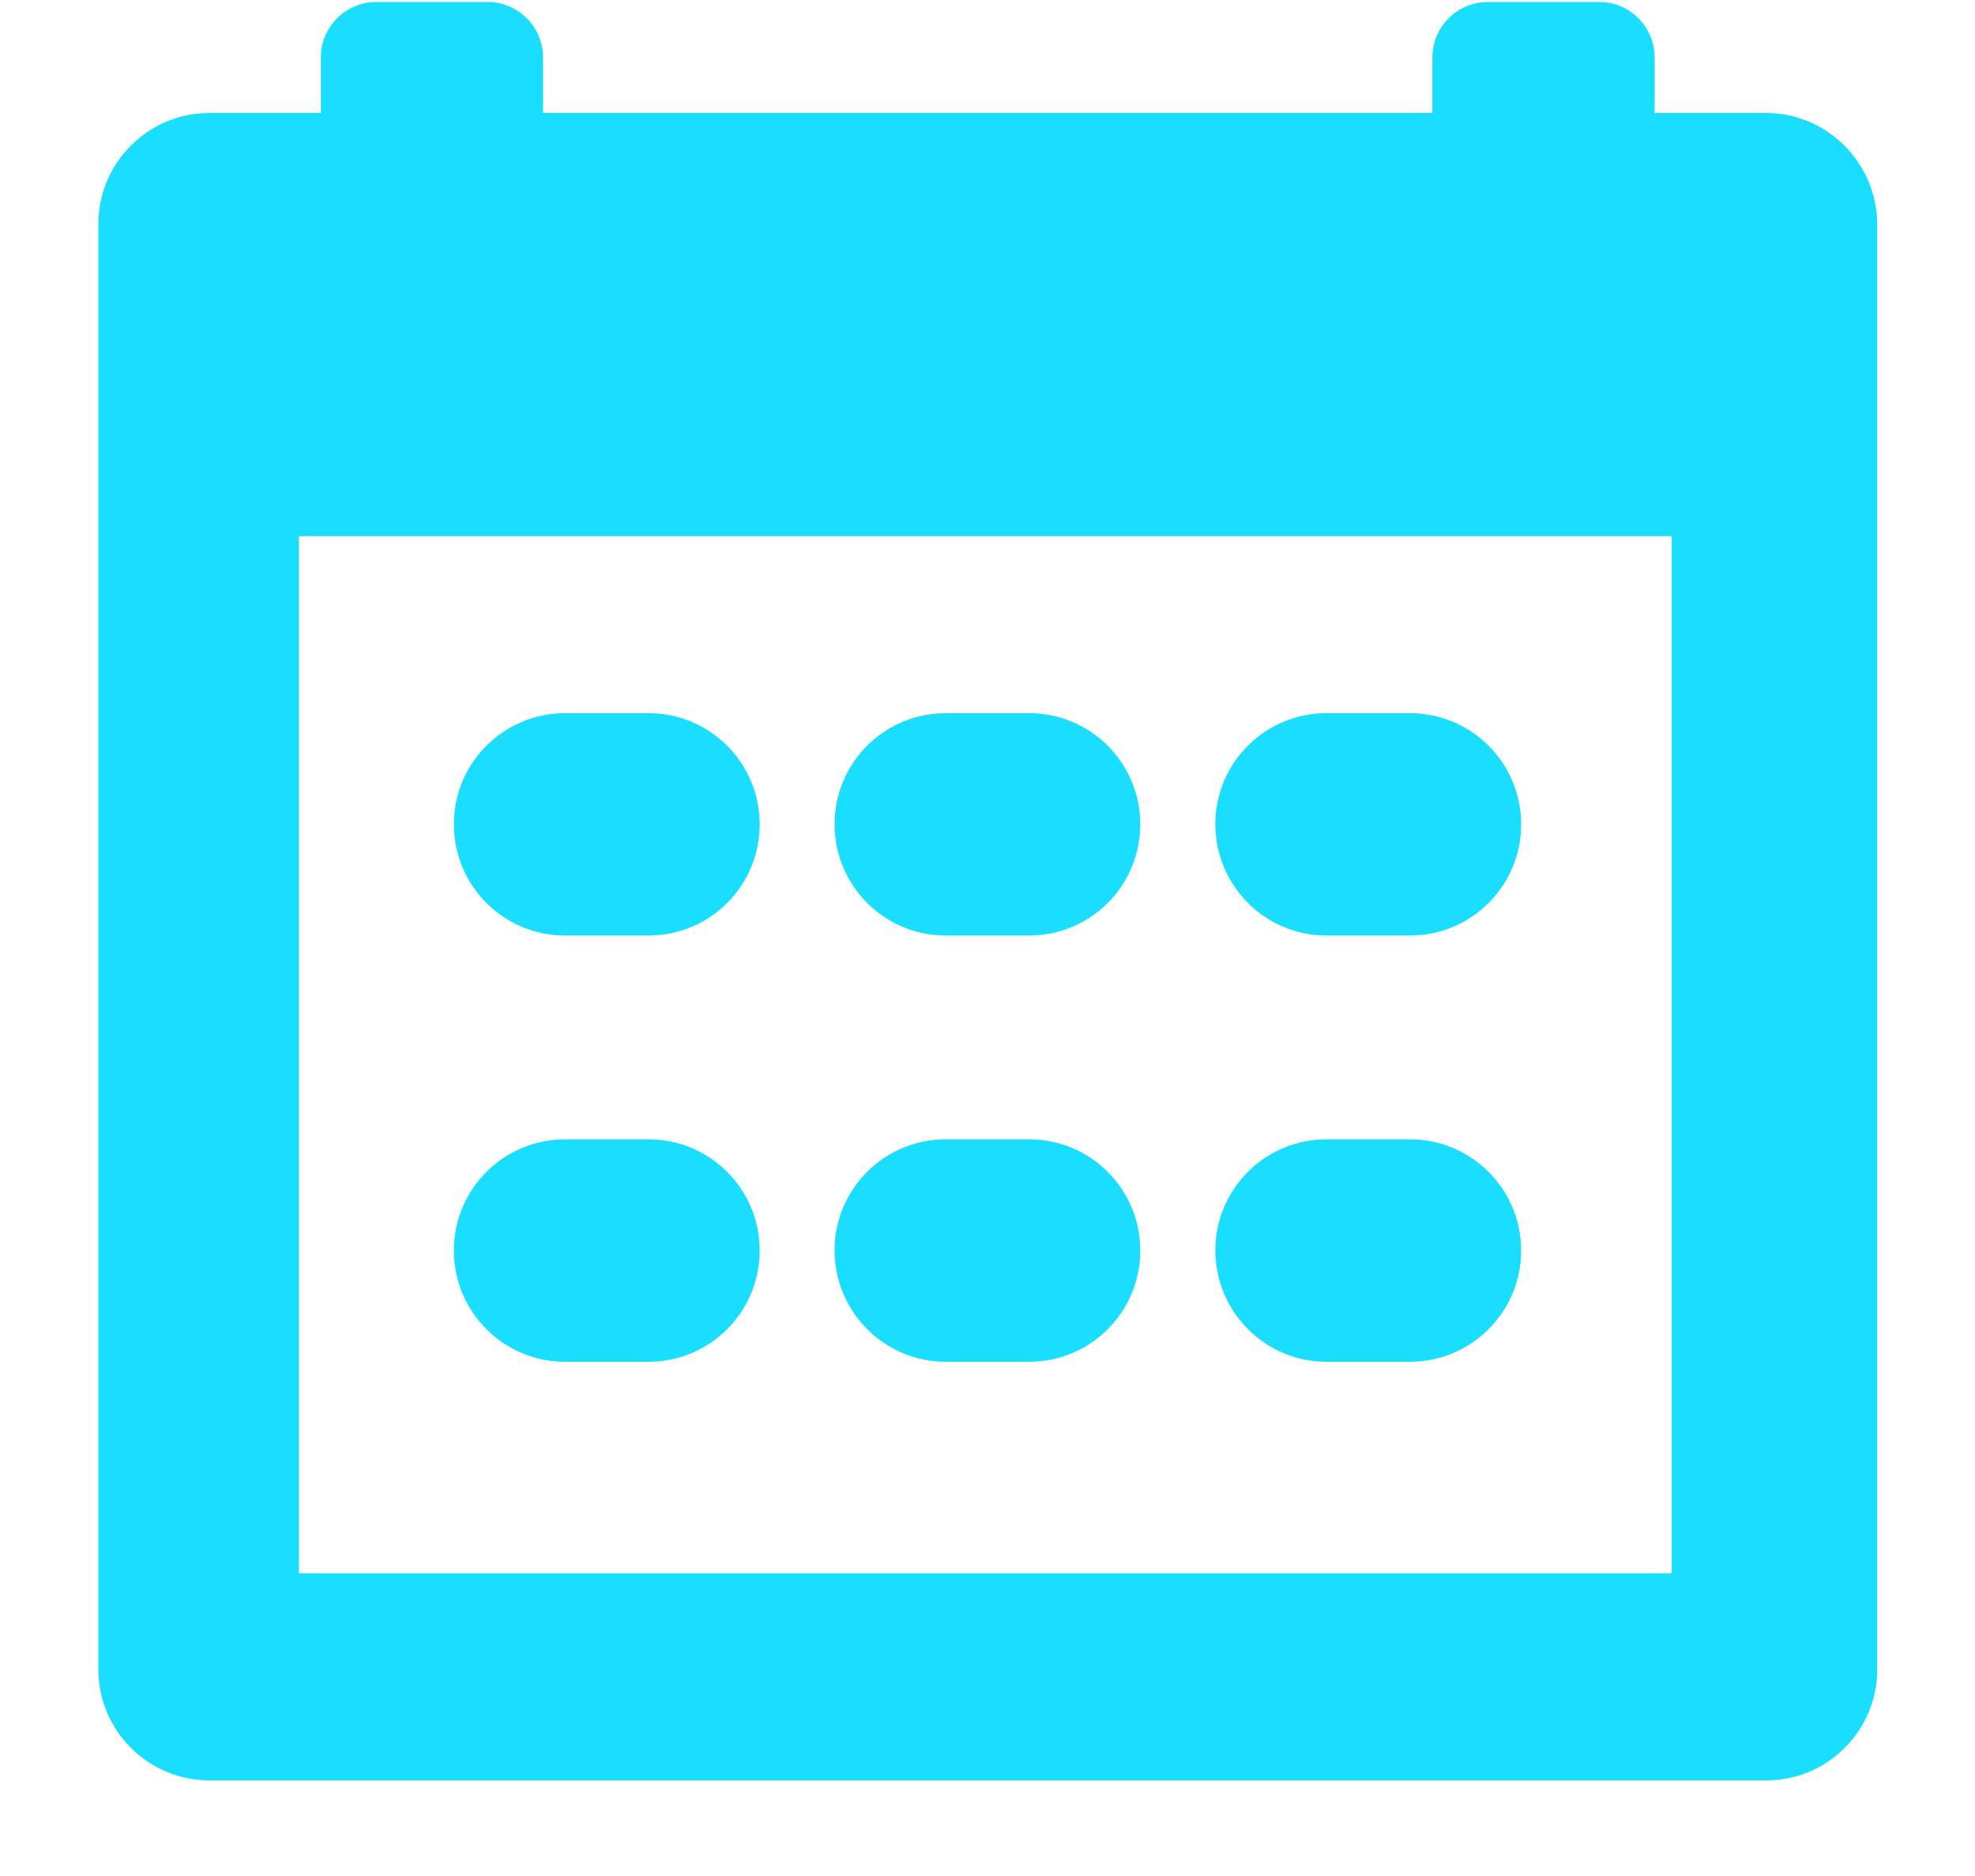 <?xml version="1.0" encoding="UTF-8"?>
<svg width="20px" height="19px" viewBox="0 0 20 19" version="1.1" xmlns="http://www.w3.org/2000/svg" xmlns:xlink="http://www.w3.org/1999/xlink">
    <!-- Generator: Sketch 63 (92445) - https://sketch.com -->
    <title>日历</title>
    <desc>Created with Sketch.</desc>
    <g id="页面-1" stroke="none" stroke-width="1" fill="none" fill-rule="evenodd">
        <g id="可视化指挥-最新警情-警情详情" transform="translate(-320, -72)" fill="#19DEFF" fill-rule="nonzero">
            <g id="日历" transform="translate(293, 71)">
                <g transform="translate(27, 0)" id="形状">
                    <path d="M5.723,10.475 L6.567,10.475 C7.19,10.475 7.693,9.972 7.693,9.349 C7.693,8.726 7.19,8.223 6.567,8.223 L5.723,8.223 C5.1,8.223 4.596,8.726 4.596,9.349 C4.596,9.972 5.1,10.475 5.723,10.475 Z M9.577,10.475 L10.421,10.475 C11.044,10.475 11.547,9.972 11.547,9.349 C11.547,8.726 11.044,8.223 10.421,8.223 L9.577,8.223 C8.954,8.223 8.451,8.726 8.451,9.349 C8.453,9.972 8.956,10.475 9.577,10.475 Z M13.433,10.475 L14.277,10.475 C14.9,10.475 15.404,9.972 15.404,9.349 C15.404,8.726 14.9,8.223 14.277,8.223 L13.433,8.223 C12.81,8.223 12.307,8.726 12.307,9.349 C12.309,9.972 12.812,10.475 13.433,10.475 Z M5.723,14.792 L6.567,14.792 C7.19,14.792 7.693,14.288 7.693,13.665 C7.693,13.043 7.19,12.539 6.567,12.539 L5.723,12.539 C5.1,12.539 4.596,13.043 4.596,13.665 C4.596,14.288 5.1,14.792 5.723,14.792 L5.723,14.792 Z M9.577,14.792 L10.421,14.792 C11.044,14.792 11.547,14.288 11.547,13.665 C11.547,13.043 11.044,12.539 10.421,12.539 L9.577,12.539 C8.954,12.539 8.451,13.043 8.451,13.665 C8.453,14.288 8.956,14.792 9.577,14.792 Z M13.433,14.792 L14.277,14.792 C14.9,14.792 15.404,14.288 15.404,13.665 C15.404,13.043 14.9,12.539 14.277,12.539 L13.433,12.539 C12.81,12.539 12.307,13.043 12.307,13.665 C12.309,14.288 12.812,14.792 13.433,14.792 Z M17.882,2.144 L16.756,2.144 L16.756,1.582 C16.756,1.272 16.504,1.02 16.194,1.02 L15.067,1.02 C14.757,1.02 14.505,1.272 14.505,1.582 L14.505,2.144 L5.499,2.144 L5.499,1.582 C5.499,1.272 5.247,1.02 4.937,1.02 L3.811,1.02 C3.5,1.02 3.249,1.272 3.249,1.582 L3.249,2.144 L2.122,2.144 C1.5,2.144 0.996,2.648 0.996,3.27 L0.996,17.906 C0.996,18.529 1.5,19.032 2.122,19.032 L17.884,19.032 C18.507,19.032 19.01,18.529 19.01,17.906 L19.01,3.27 C19.006,2.65 18.503,2.144 17.882,2.144 Z M16.929,16.934 L3.027,16.934 L3.027,6.43 L16.929,6.43 L16.929,16.934 L16.929,16.934 Z"></path>
                </g>
            </g>
        </g>
    </g>
</svg>